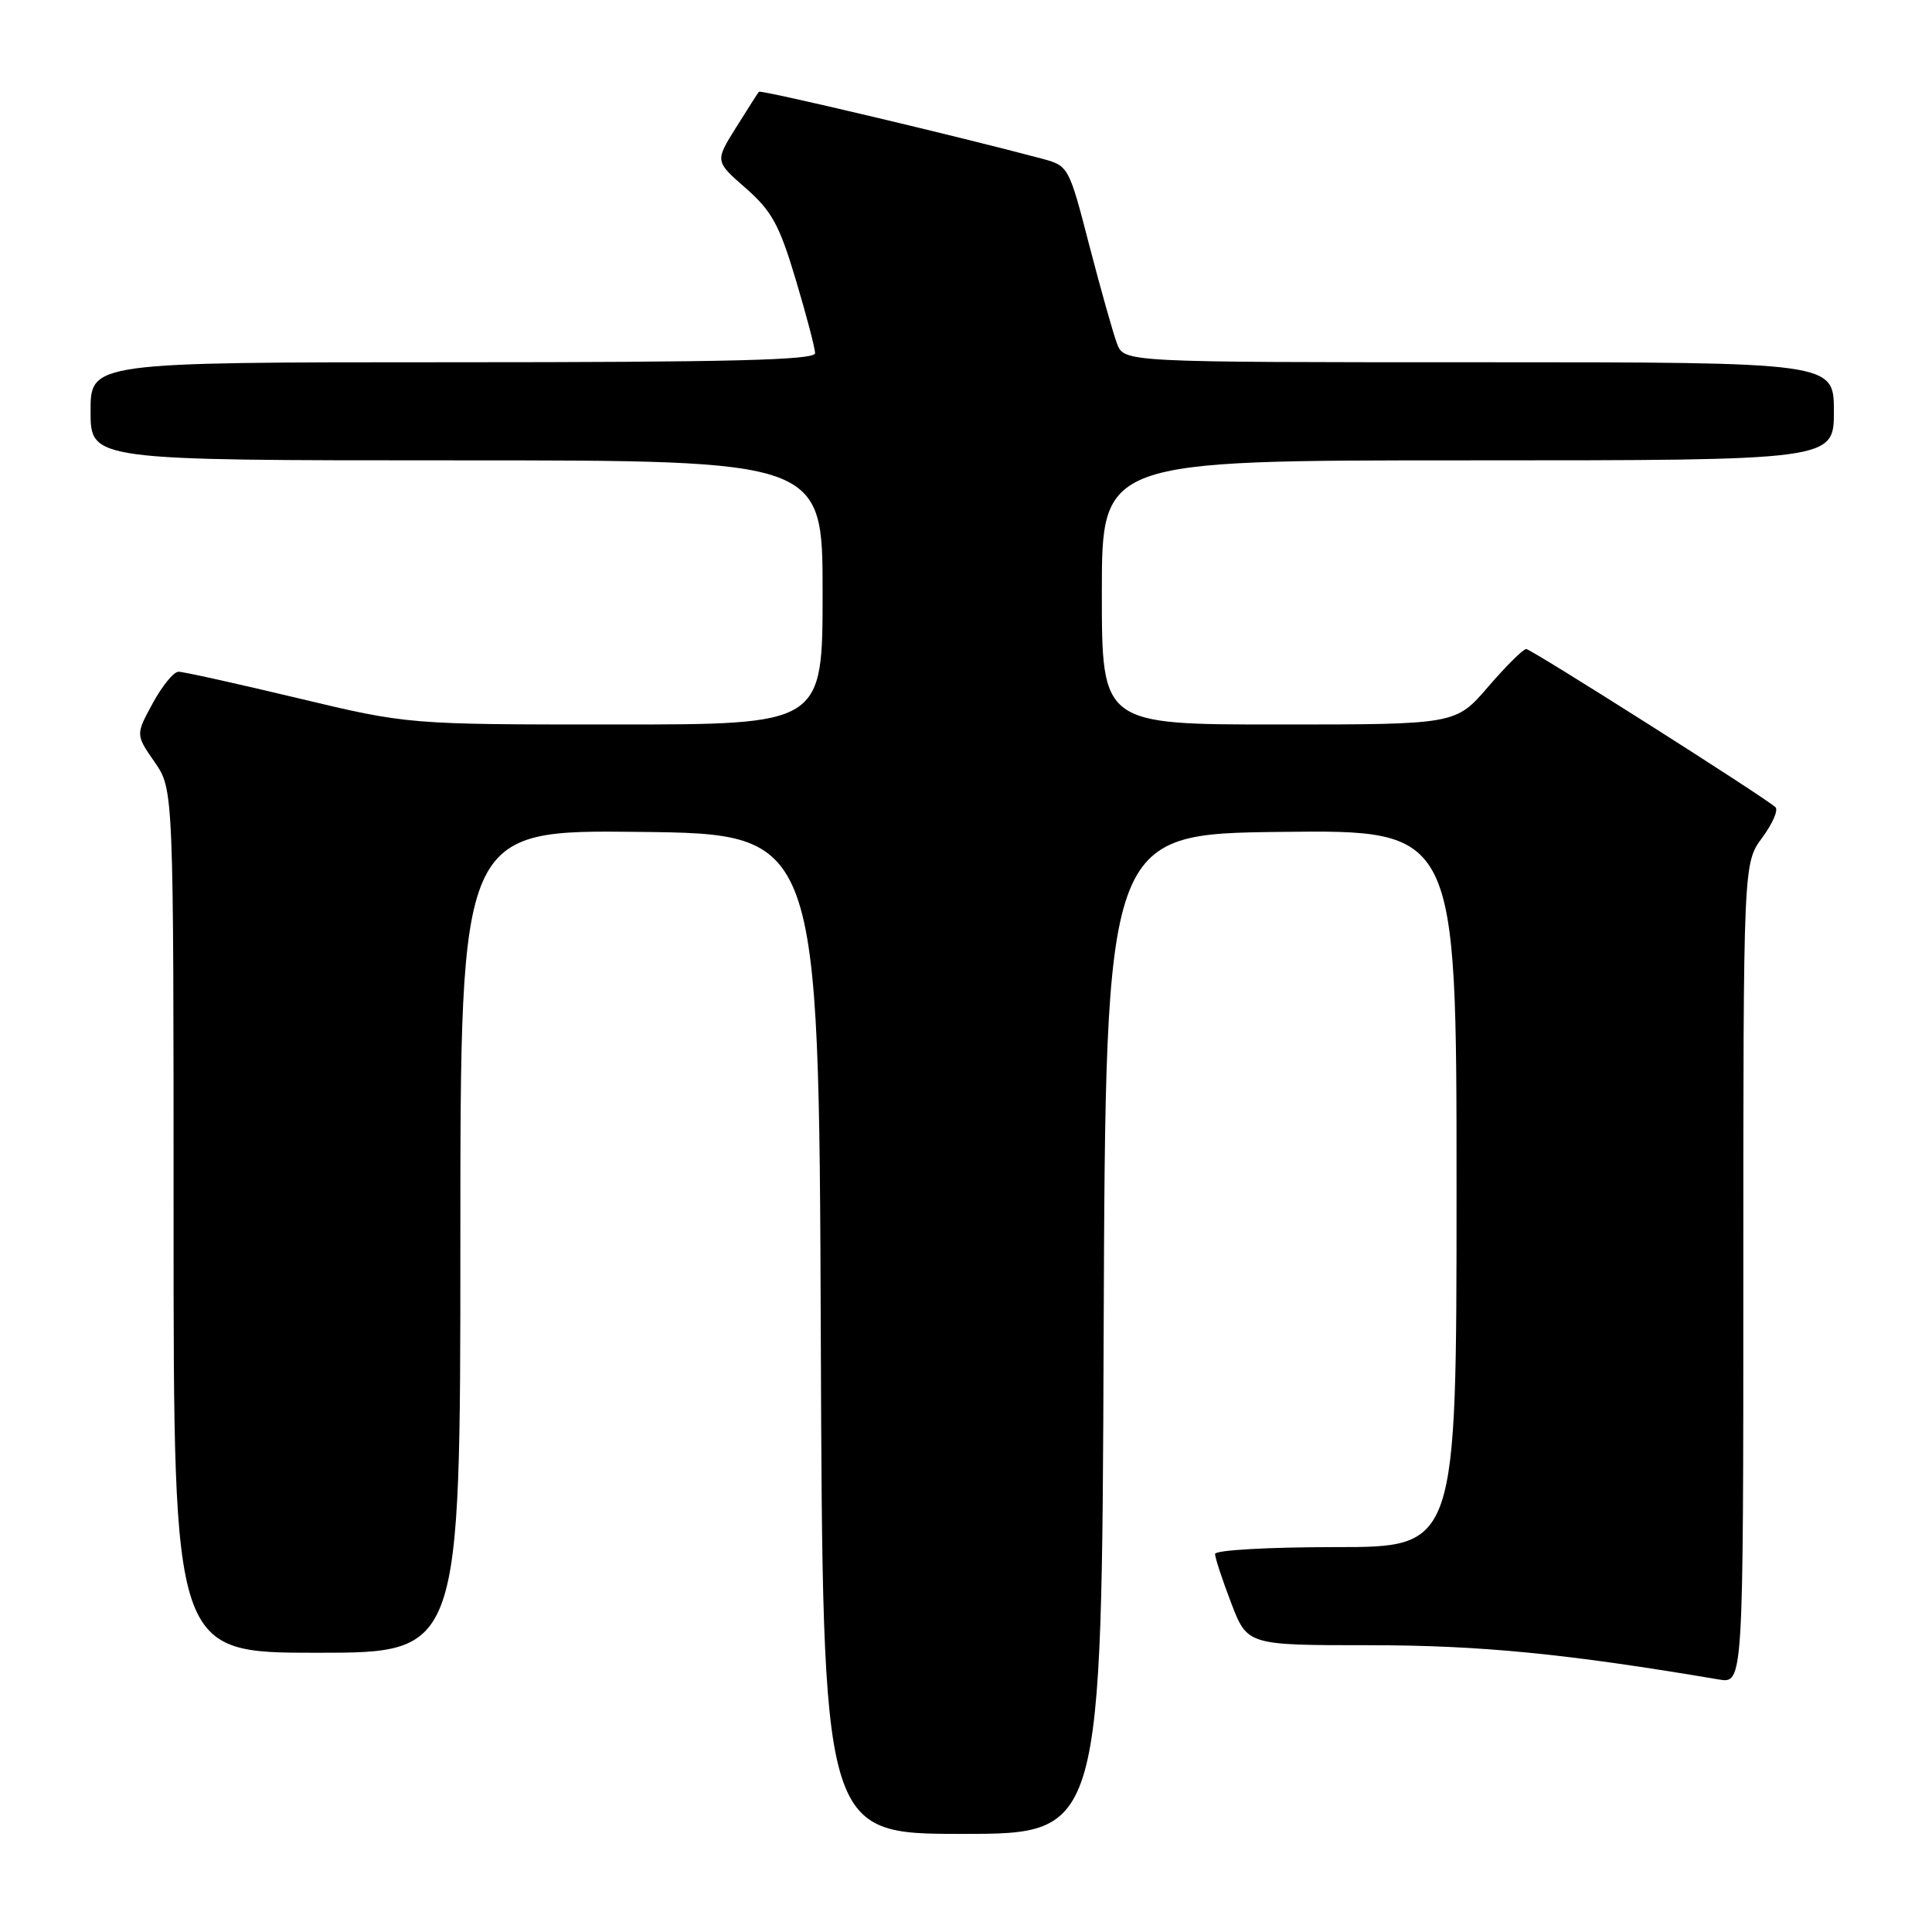 <?xml version="1.0" encoding="UTF-8" standalone="no"?>
<!DOCTYPE svg PUBLIC "-//W3C//DTD SVG 1.1//EN" "http://www.w3.org/Graphics/SVG/1.1/DTD/svg11.dtd" >
<svg xmlns="http://www.w3.org/2000/svg" xmlns:xlink="http://www.w3.org/1999/xlink" version="1.1" viewBox="0 0 256 256">
 <g >
 <path fill="currentColor"
d=" M 146.24 176.75 C 146.50 110.50 146.50 110.50 169.75 110.23 C 193.00 109.96 193.00 109.96 193.00 157.48 C 193.00 205.00 193.00 205.00 177.00 205.00 C 168.04 205.00 161.00 205.40 161.00 205.91 C 161.00 206.41 161.96 209.34 163.14 212.41 C 165.28 218.00 165.28 218.00 181.49 218.00 C 196.10 218.00 207.64 219.13 227.75 222.54 C 231.00 223.09 231.00 223.09 231.00 168.74 C 231.00 114.39 231.00 114.39 233.50 111.00 C 234.88 109.13 235.67 107.31 235.25 106.95 C 233.51 105.42 202.89 86.00 202.23 86.00 C 201.83 86.00 199.56 88.25 197.19 91.00 C 192.89 96.00 192.89 96.00 169.44 96.00 C 146.00 96.00 146.00 96.00 146.00 78.50 C 146.00 61.00 146.00 61.00 194.50 61.00 C 243.00 61.00 243.00 61.00 243.00 54.50 C 243.00 48.00 243.00 48.00 195.98 48.00 C 148.95 48.00 148.95 48.00 148.01 45.53 C 147.50 44.18 145.85 38.32 144.34 32.52 C 141.63 22.04 141.59 21.97 138.05 21.02 C 126.72 18.00 100.80 11.87 100.56 12.16 C 100.40 12.35 99.03 14.50 97.51 16.93 C 94.74 21.37 94.74 21.37 98.81 24.93 C 102.26 27.95 103.28 29.81 105.44 37.05 C 106.85 41.75 108.00 46.14 108.00 46.80 C 108.00 47.72 96.63 48.00 60.00 48.00 C 12.00 48.00 12.00 48.00 12.00 54.50 C 12.00 61.00 12.00 61.00 60.50 61.00 C 109.00 61.00 109.00 61.00 109.00 78.50 C 109.00 96.00 109.00 96.00 81.53 96.00 C 54.06 96.00 54.06 96.00 39.43 92.50 C 31.38 90.58 24.28 89.00 23.65 89.01 C 23.02 89.01 21.48 90.89 20.24 93.18 C 17.97 97.35 17.97 97.35 20.49 100.98 C 23.00 104.61 23.00 104.61 23.00 161.80 C 23.00 219.00 23.00 219.00 42.00 219.00 C 61.00 219.00 61.00 219.00 61.00 164.48 C 61.00 109.96 61.00 109.96 84.75 110.23 C 108.50 110.50 108.50 110.50 108.76 176.75 C 109.01 243.00 109.01 243.00 127.50 243.00 C 145.99 243.00 145.99 243.00 146.24 176.75 Z "/>
</g>
</svg>